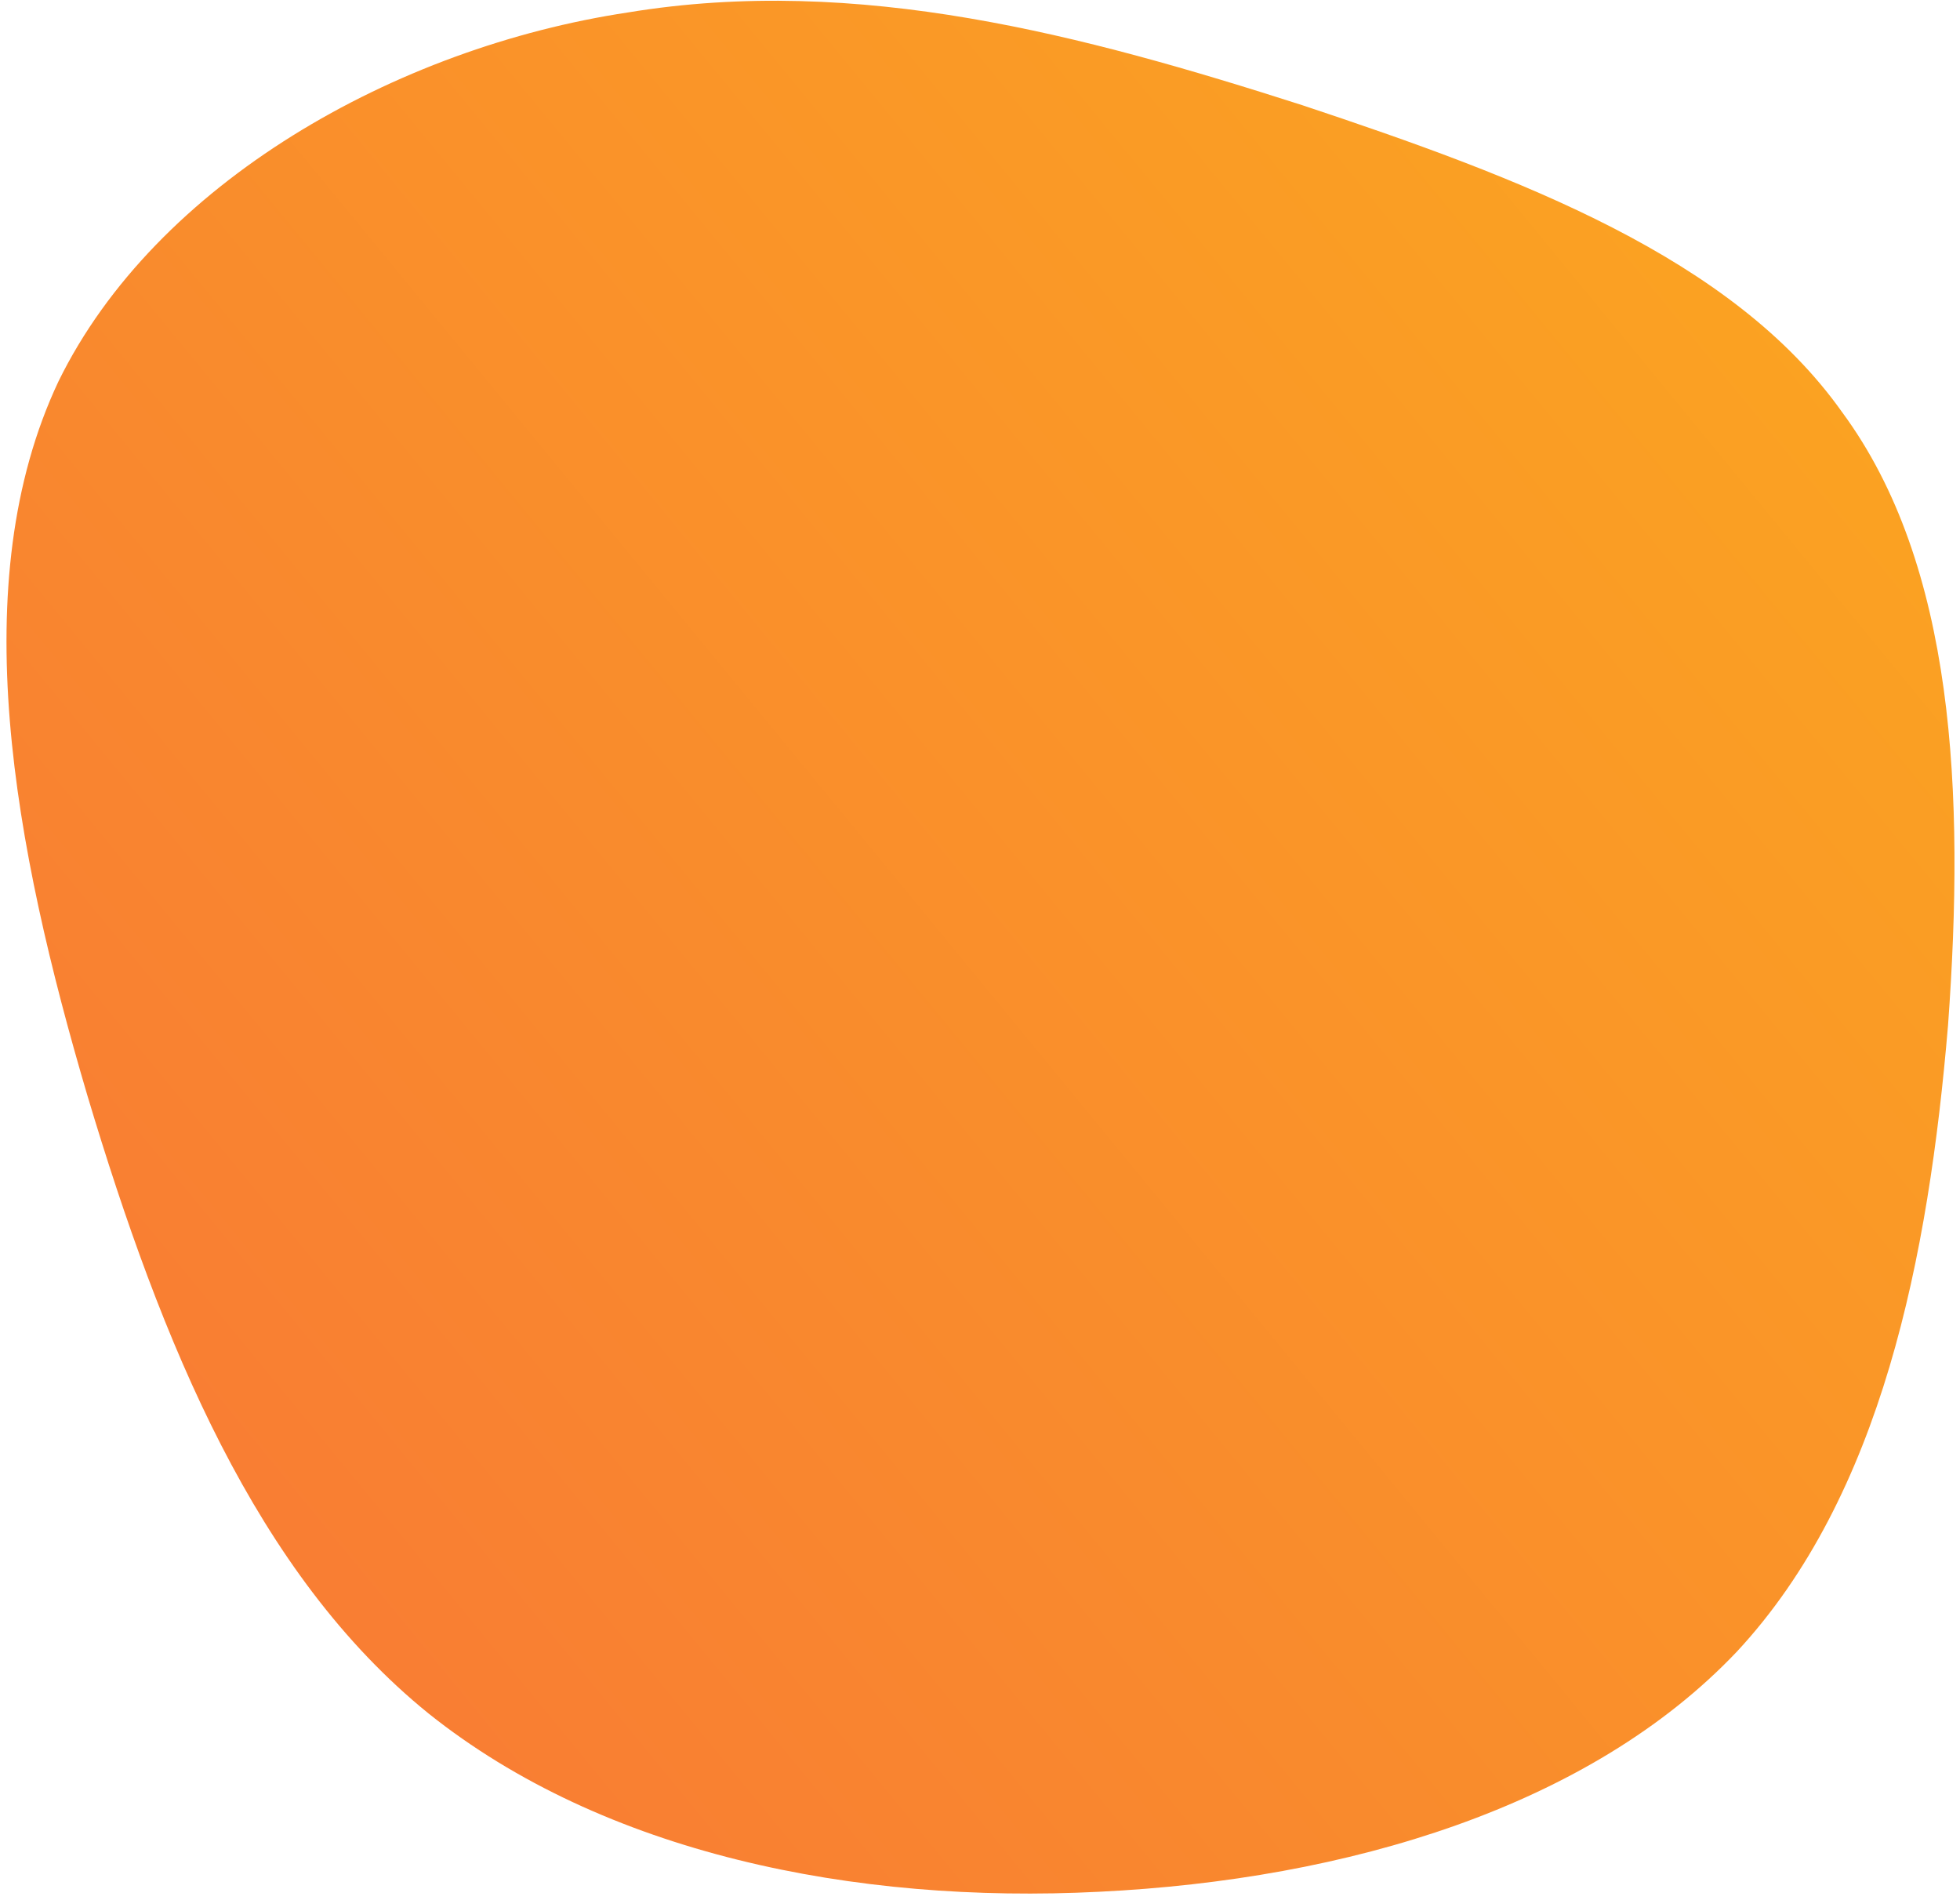 <svg width="163" height="158" viewBox="0 0 163 158" fill="none" xmlns="http://www.w3.org/2000/svg">
<path d="M153.201 34.277C144.08 21.398 126.438 14.777 108.28 8.739C90.095 2.914 71.366 -2.116 52.236 1.033C32.917 3.94 12.953 15.211 4.866 31.705C-3.032 48.44 1.163 70.426 7.284 91.146C13.433 111.653 21.291 130.866 35.643 142.475C50.211 154.111 71.028 158.329 91.425 157.294C112.039 156.287 132.206 150.241 144.454 137.319C156.487 124.369 160.385 104.516 162.006 85.234C163.41 65.924 162.566 46.972 153.201 34.277Z" fill="url(#paint0_linear_3030_64)"/>
<defs>
<linearGradient id="paint0_linear_3030_64" x1="-12" y1="145.711" x2="162.604" y2="2.311" gradientUnits="userSpaceOnUse">
<stop stop-color="#F87537"/>
<stop offset="1" stop-color="#FBA81F"/>
</linearGradient>
</defs>
</svg>

